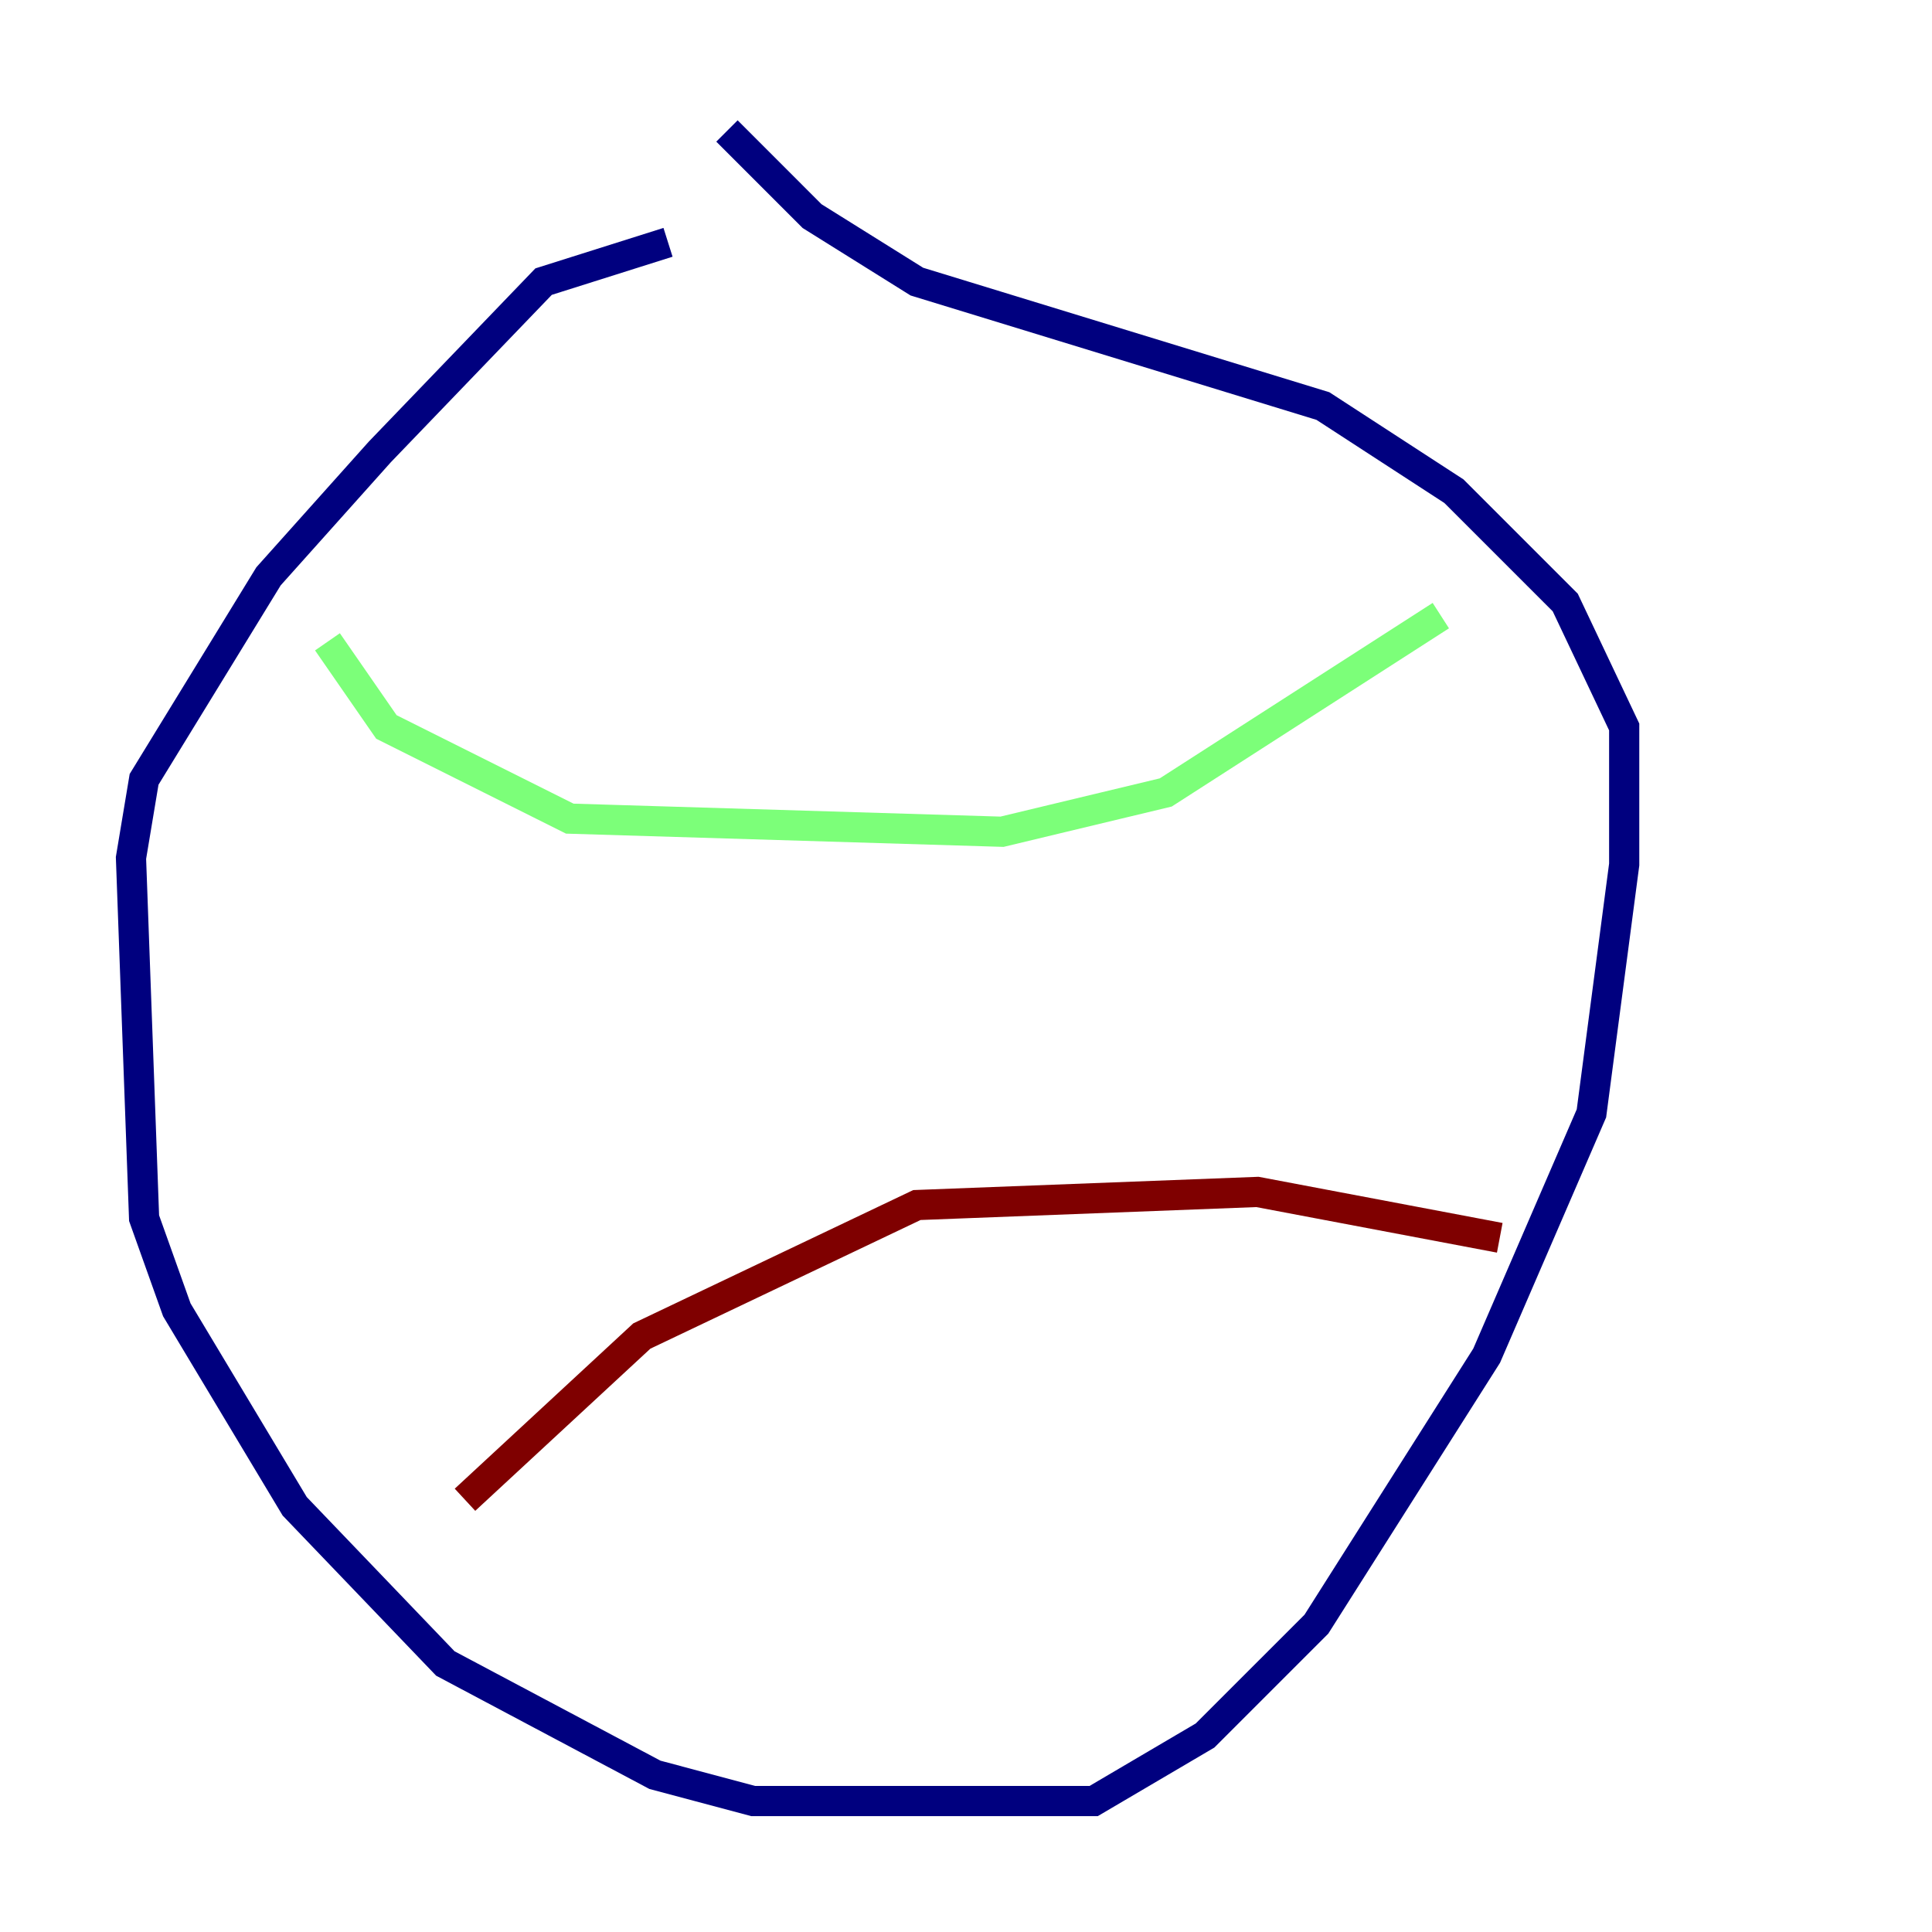 <?xml version="1.0" encoding="utf-8" ?>
<svg baseProfile="tiny" height="128" version="1.2" viewBox="0,0,128,128" width="128" xmlns="http://www.w3.org/2000/svg" xmlns:ev="http://www.w3.org/2001/xml-events" xmlns:xlink="http://www.w3.org/1999/xlink"><defs /><polyline fill="none" points="44.258,16.054 36.014,18.658 25.166,29.939 17.79,38.183 9.546,51.634 8.678,56.841 9.546,80.705 11.715,86.78 19.525,99.797 29.505,110.21 43.39,117.586 49.898,119.322 72.461,119.322 79.837,114.983 87.214,107.607 98.495,89.817 105.437,73.763 107.607,57.275 107.607,48.163 103.702,39.919 96.325,32.542 87.647,26.902 60.746,18.658 53.803,14.319 48.163,8.678" stroke="#00007f" stroke-width="2" /><polyline fill="none" points="21.695,42.522 25.6,48.163 37.749,54.237 66.386,55.105 77.234,52.502 95.458,40.786" stroke="#7cff79" stroke-width="2" /><polyline fill="none" points="30.807,99.363 42.522,88.515 60.746,79.837 83.308,78.969 99.363,82.007" stroke="#7f0000" stroke-width="2" /></svg>